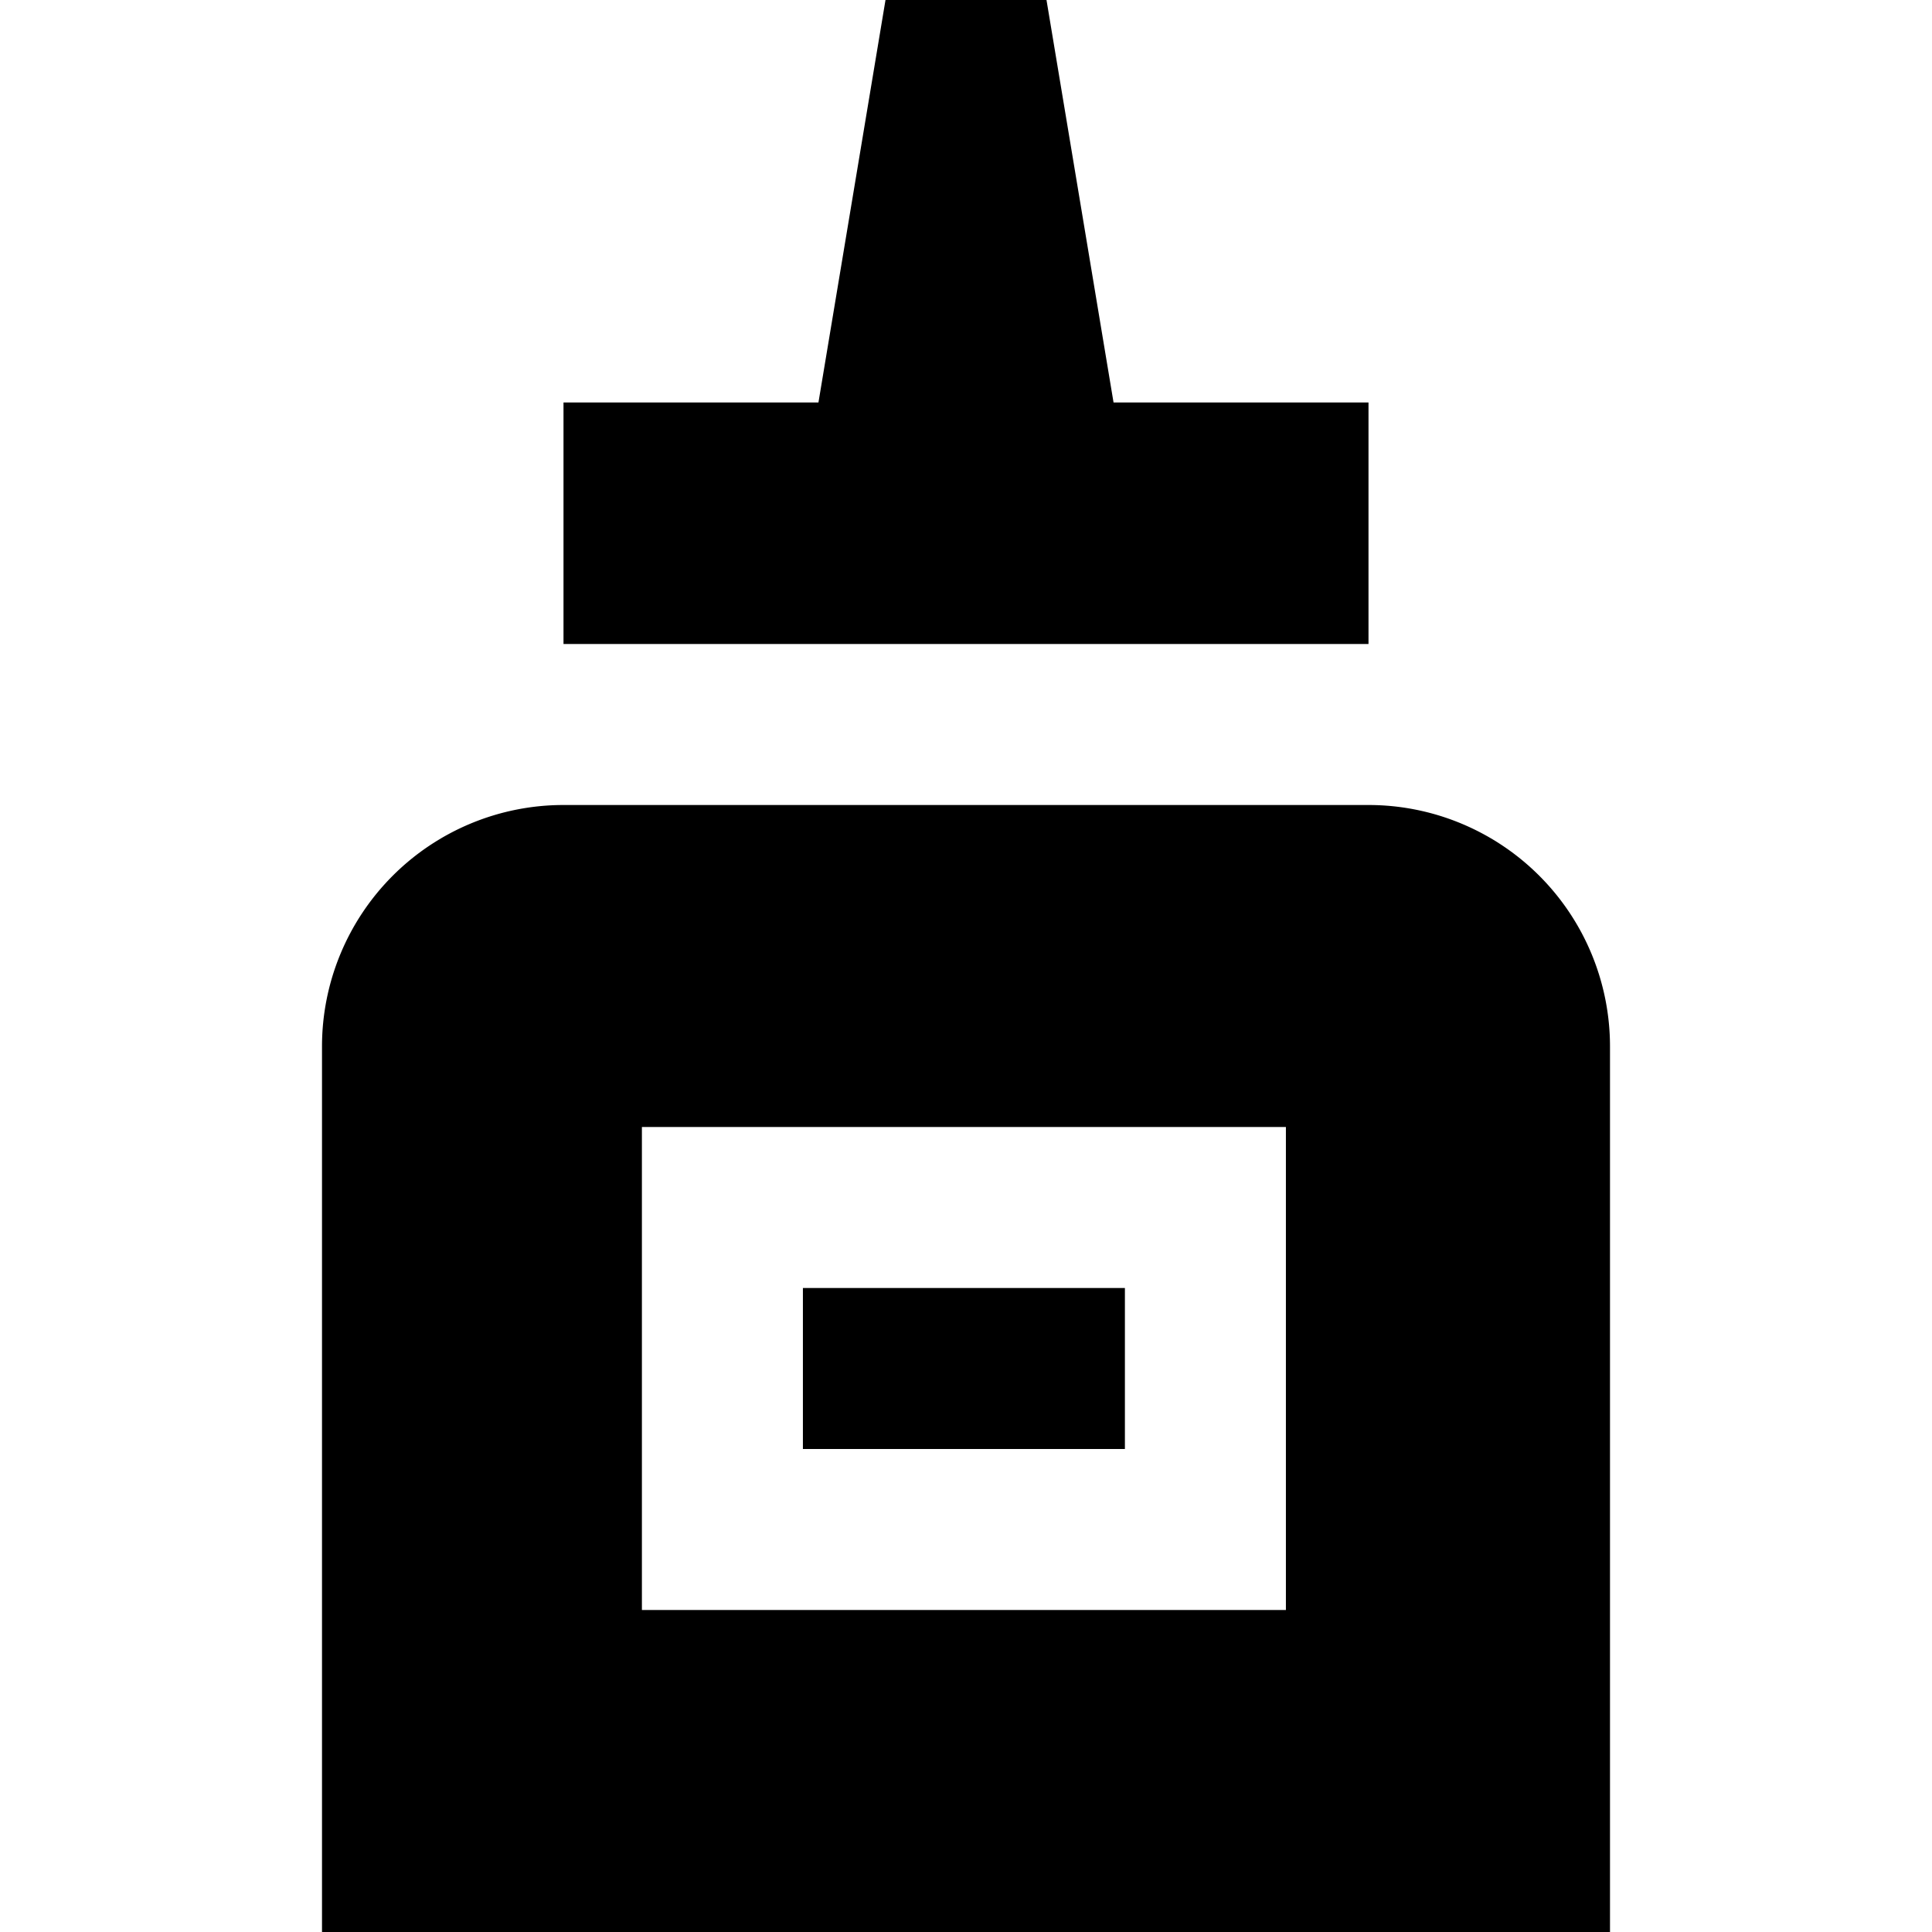 <?xml version="1.0" encoding="UTF-8"?>
<svg xmlns="http://www.w3.org/2000/svg" id="Layer_1" data-name="Layer 1" viewBox="0 0 24 24" width="512" height="512"><path d="M17,8H7V5h3.167L11,0h2l.833,5H17Zm-3.026,8h-4v2h4ZM20,13V24H4V13a3,3,0,0,1,3-3H17A3,3,0,0,1,20,13Zm-4.026,1h-8v6h8Z"/></svg>
